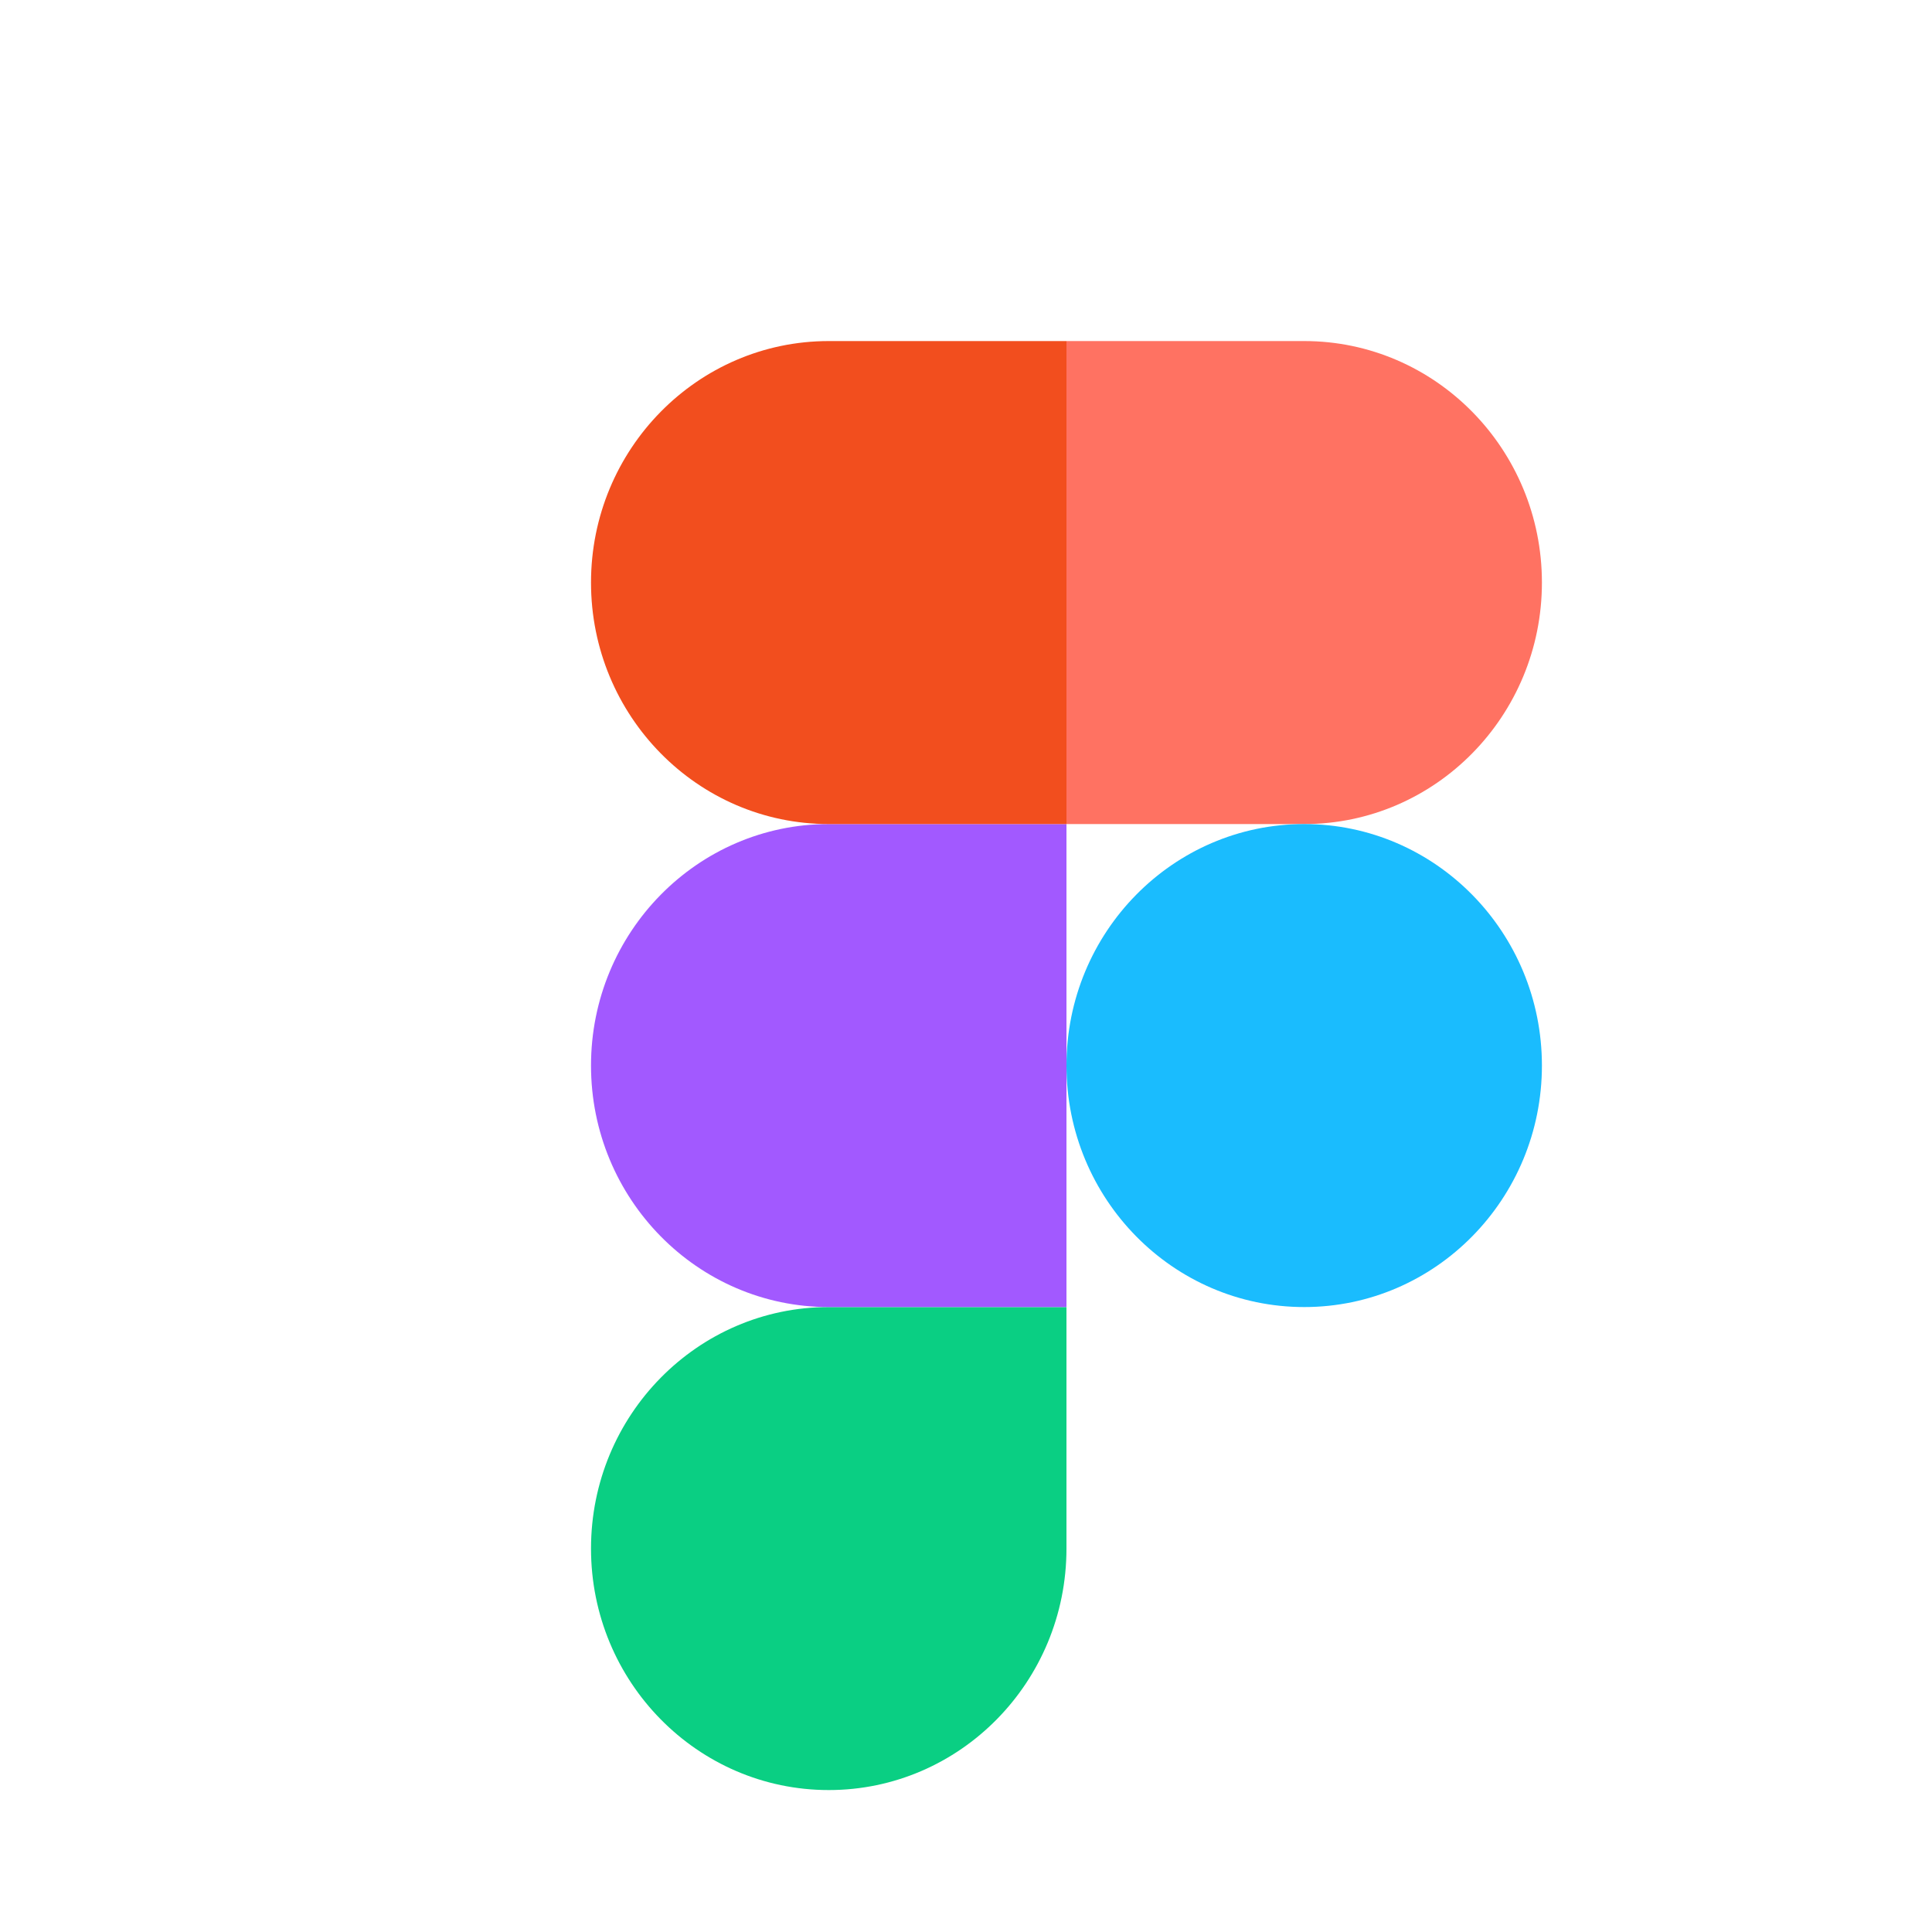 <svg width="32" height="32" viewBox="0 0 32 32" fill="none" xmlns="http://www.w3.org/2000/svg">
<path d="M13.727 29.649C15.9 29.649 17.664 27.857 17.664 25.649V21.649H13.727C11.553 21.649 9.789 23.441 9.789 25.649C9.789 27.857 11.553 29.649 13.727 29.649Z" fill="#0ACF83" />
<path d="M9.789 17.649C9.789 15.441 11.553 13.649 13.727 13.649H17.664V21.649H13.727C11.553 21.649 9.789 19.857 9.789 17.649Z" fill="#A259FF" />
<path d="M9.789 9.649C9.789 7.441 11.553 5.649 13.727 5.649H17.664V13.649H13.727C11.553 13.649 9.789 11.857 9.789 9.649Z" fill="#F24E1E" />
<path d="M17.664 5.649H21.602C23.775 5.649 25.539 7.441 25.539 9.649C25.539 11.857 23.775 13.649 21.602 13.649H17.664V5.649Z" fill="#FF7262" /> 
<path d="M25.539 17.649C25.539 19.857 23.775 21.649 21.602 21.649C19.428 21.649 17.664 19.857 17.664 17.649C17.664 15.441 19.428 13.649 21.602 13.649C23.775 13.649 25.539 15.441 25.539 17.649Z" fill="#1ABCFE" />
</svg>